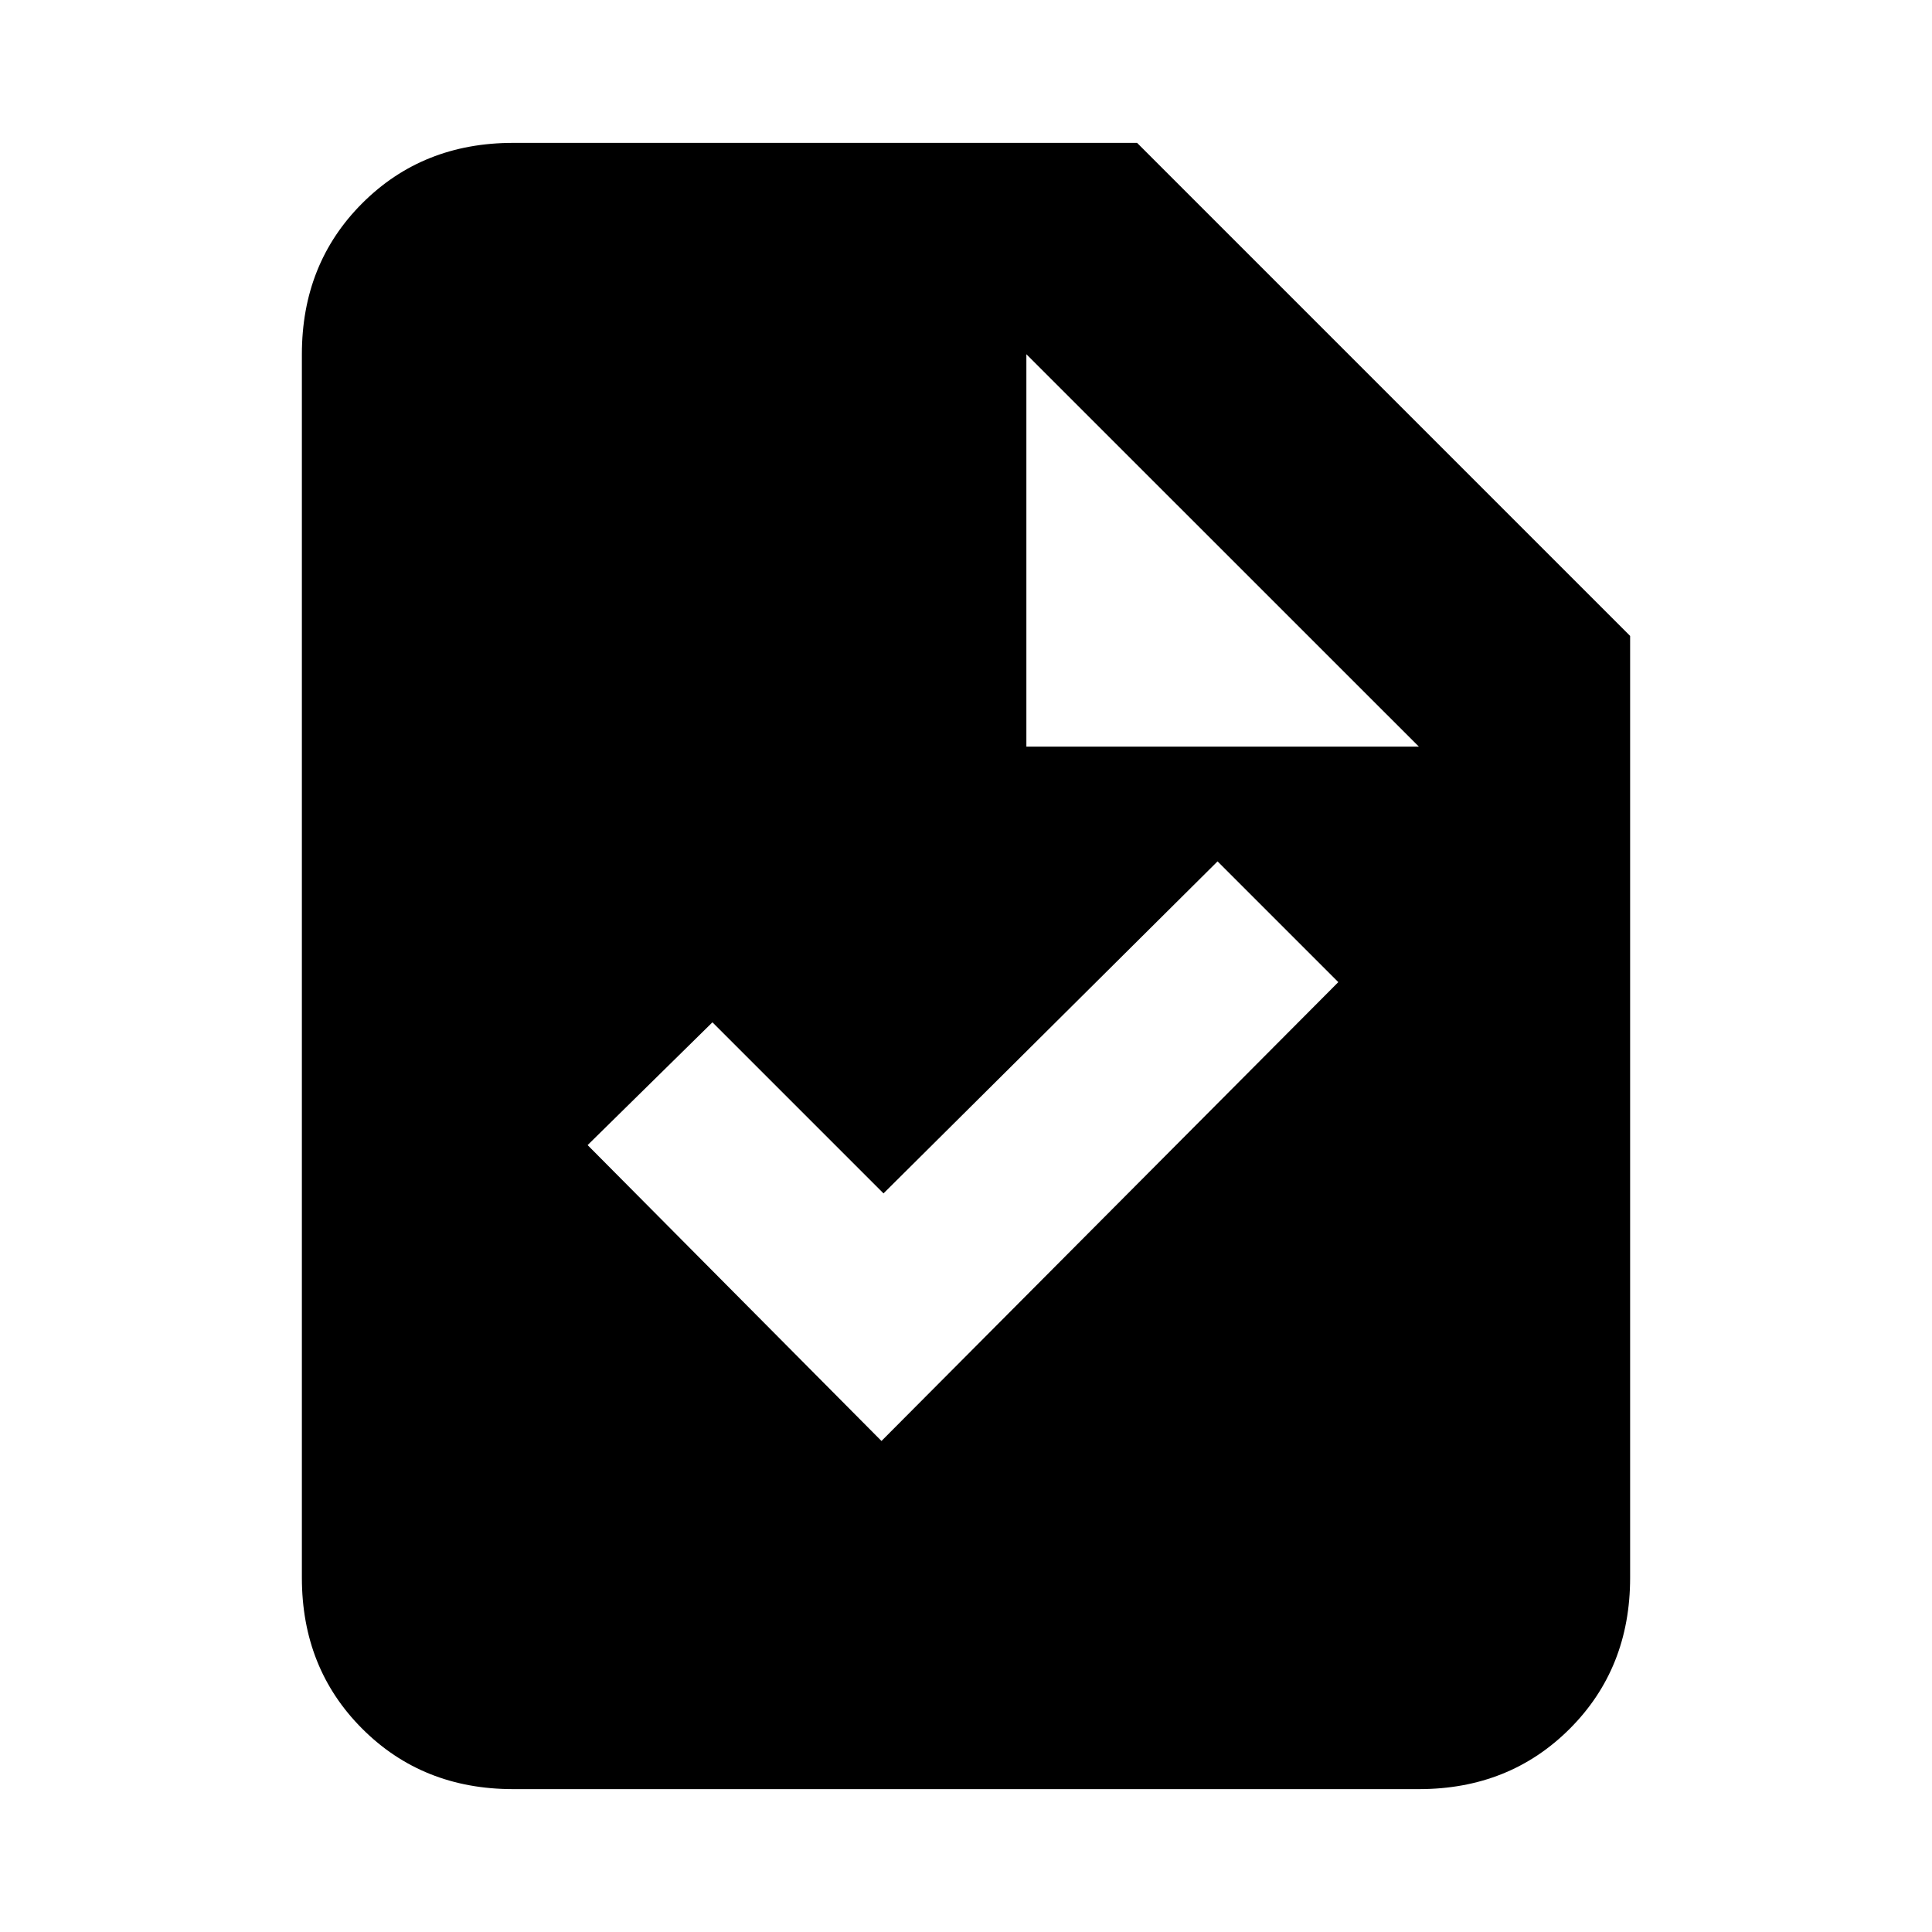 <svg xmlns="http://www.w3.org/2000/svg" height="20" width="20"><path d="M5.312 18.521Q4.375 18.521 3.75 17.896Q3.125 17.271 3.125 16.333V3.667Q3.125 2.729 3.75 2.104Q4.375 1.479 5.312 1.479H11.771L16.875 6.583V16.333Q16.875 17.271 16.25 17.896Q15.625 18.521 14.688 18.521ZM10.625 7.729H14.688L10.625 3.667ZM9.125 14.917 13.854 10.167 12.604 8.917 9.146 12.354 7.375 10.583 6.083 11.854Z"/></svg>